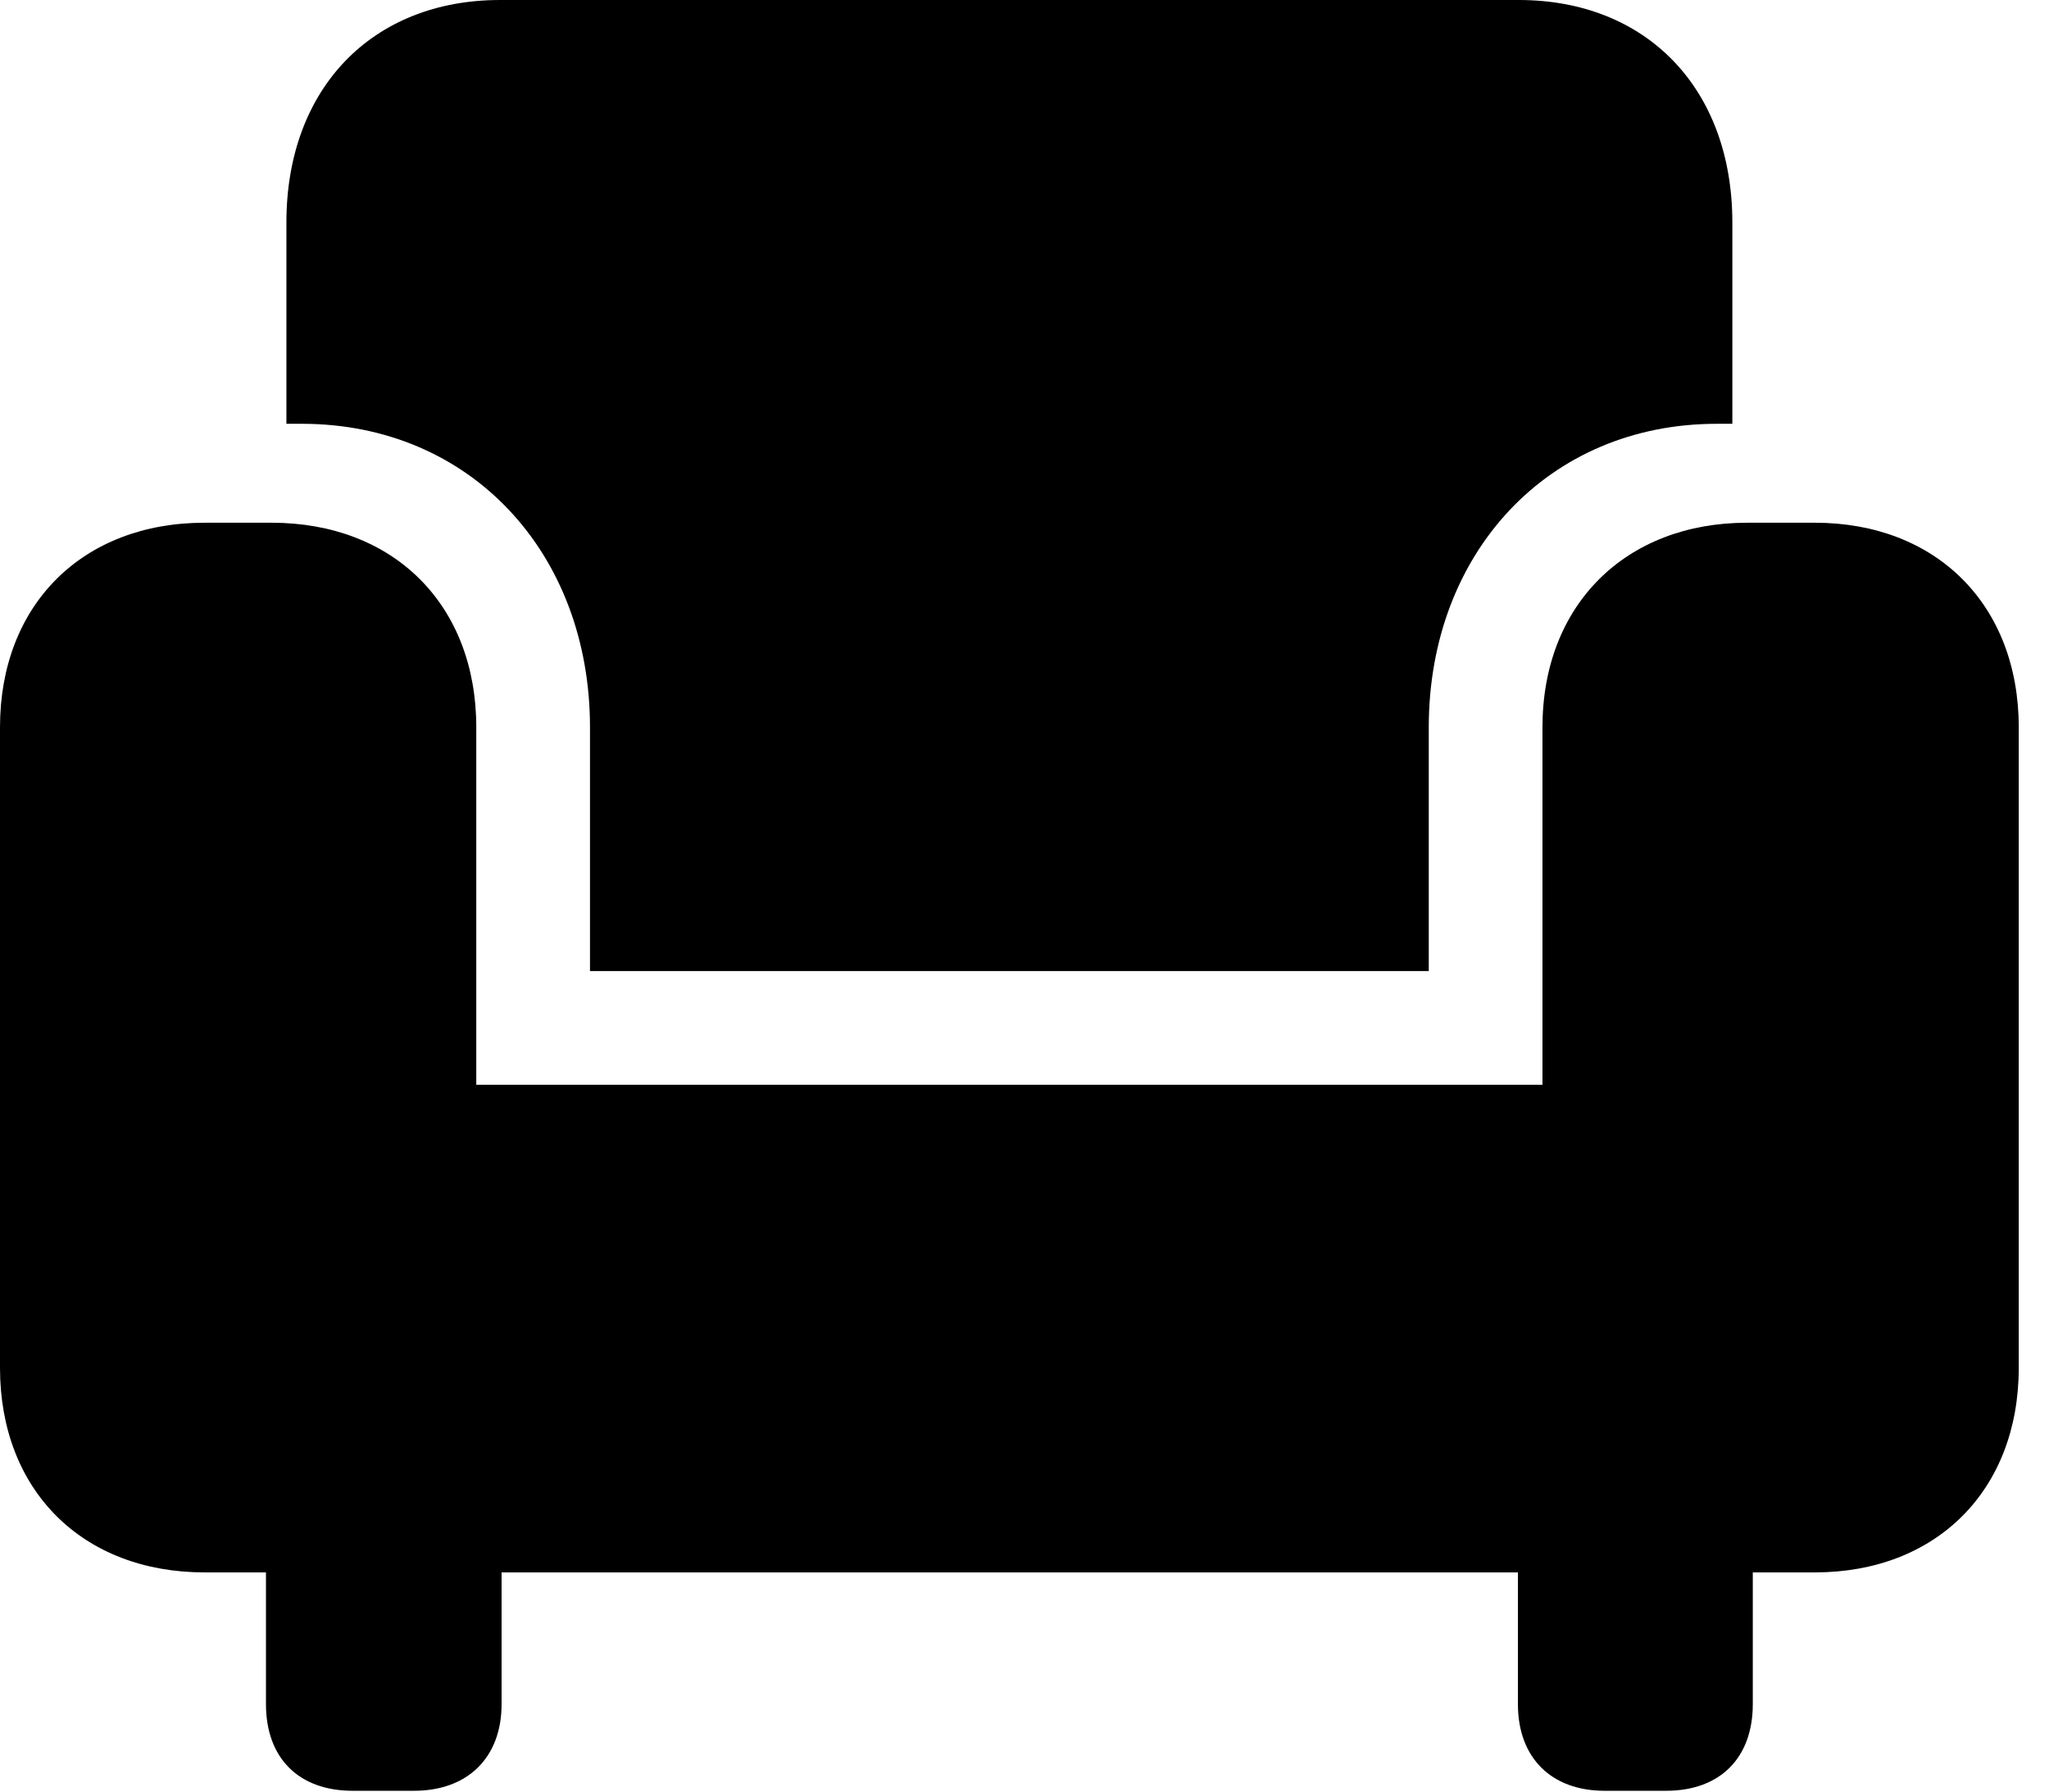 <svg version="1.1" xmlns="http://www.w3.org/2000/svg" xmlns:xlink="http://www.w3.org/1999/xlink" width="24.453" height="21.396" viewBox="0 0 24.453 21.396">
 <g>
  <rect height="21.396" opacity="0" width="24.453" x="0" y="0"/>
  <path d="M7.041 11.592L17.051 11.592L17.051 8.682C17.051 6.602 18.477 5.059 20.488 5.059L20.674 5.059L20.674 2.656C20.674 1.055 19.648 0 18.125 0L5.967 0C4.443 0 3.418 1.055 3.418 2.656L3.418 5.059L3.604 5.059C5.615 5.059 7.041 6.602 7.041 8.682ZM0 16.328C0 17.793 0.986 18.77 2.441 18.77L21.66 18.77C23.105 18.77 24.092 17.793 24.092 16.328L24.092 8.682C24.092 7.217 23.105 6.24 21.66 6.24L20.85 6.24C19.404 6.24 18.408 7.217 18.408 8.682L18.408 12.949L5.684 12.949L5.684 8.682C5.684 7.217 4.697 6.24 3.242 6.24L2.441 6.24C0.986 6.24 0 7.217 0 8.682ZM4.209 21.377L4.941 21.377C5.576 21.377 5.986 20.986 5.986 20.342L5.986 17.861L3.174 17.861L3.174 20.342C3.174 20.986 3.564 21.377 4.209 21.377ZM19.15 21.377L19.883 21.377C20.527 21.377 20.918 20.986 20.918 20.342L20.918 17.861L18.115 17.861L18.115 20.342C18.115 20.986 18.516 21.377 19.15 21.377Z" fill="currentColor"/>
 </g>
</svg>
